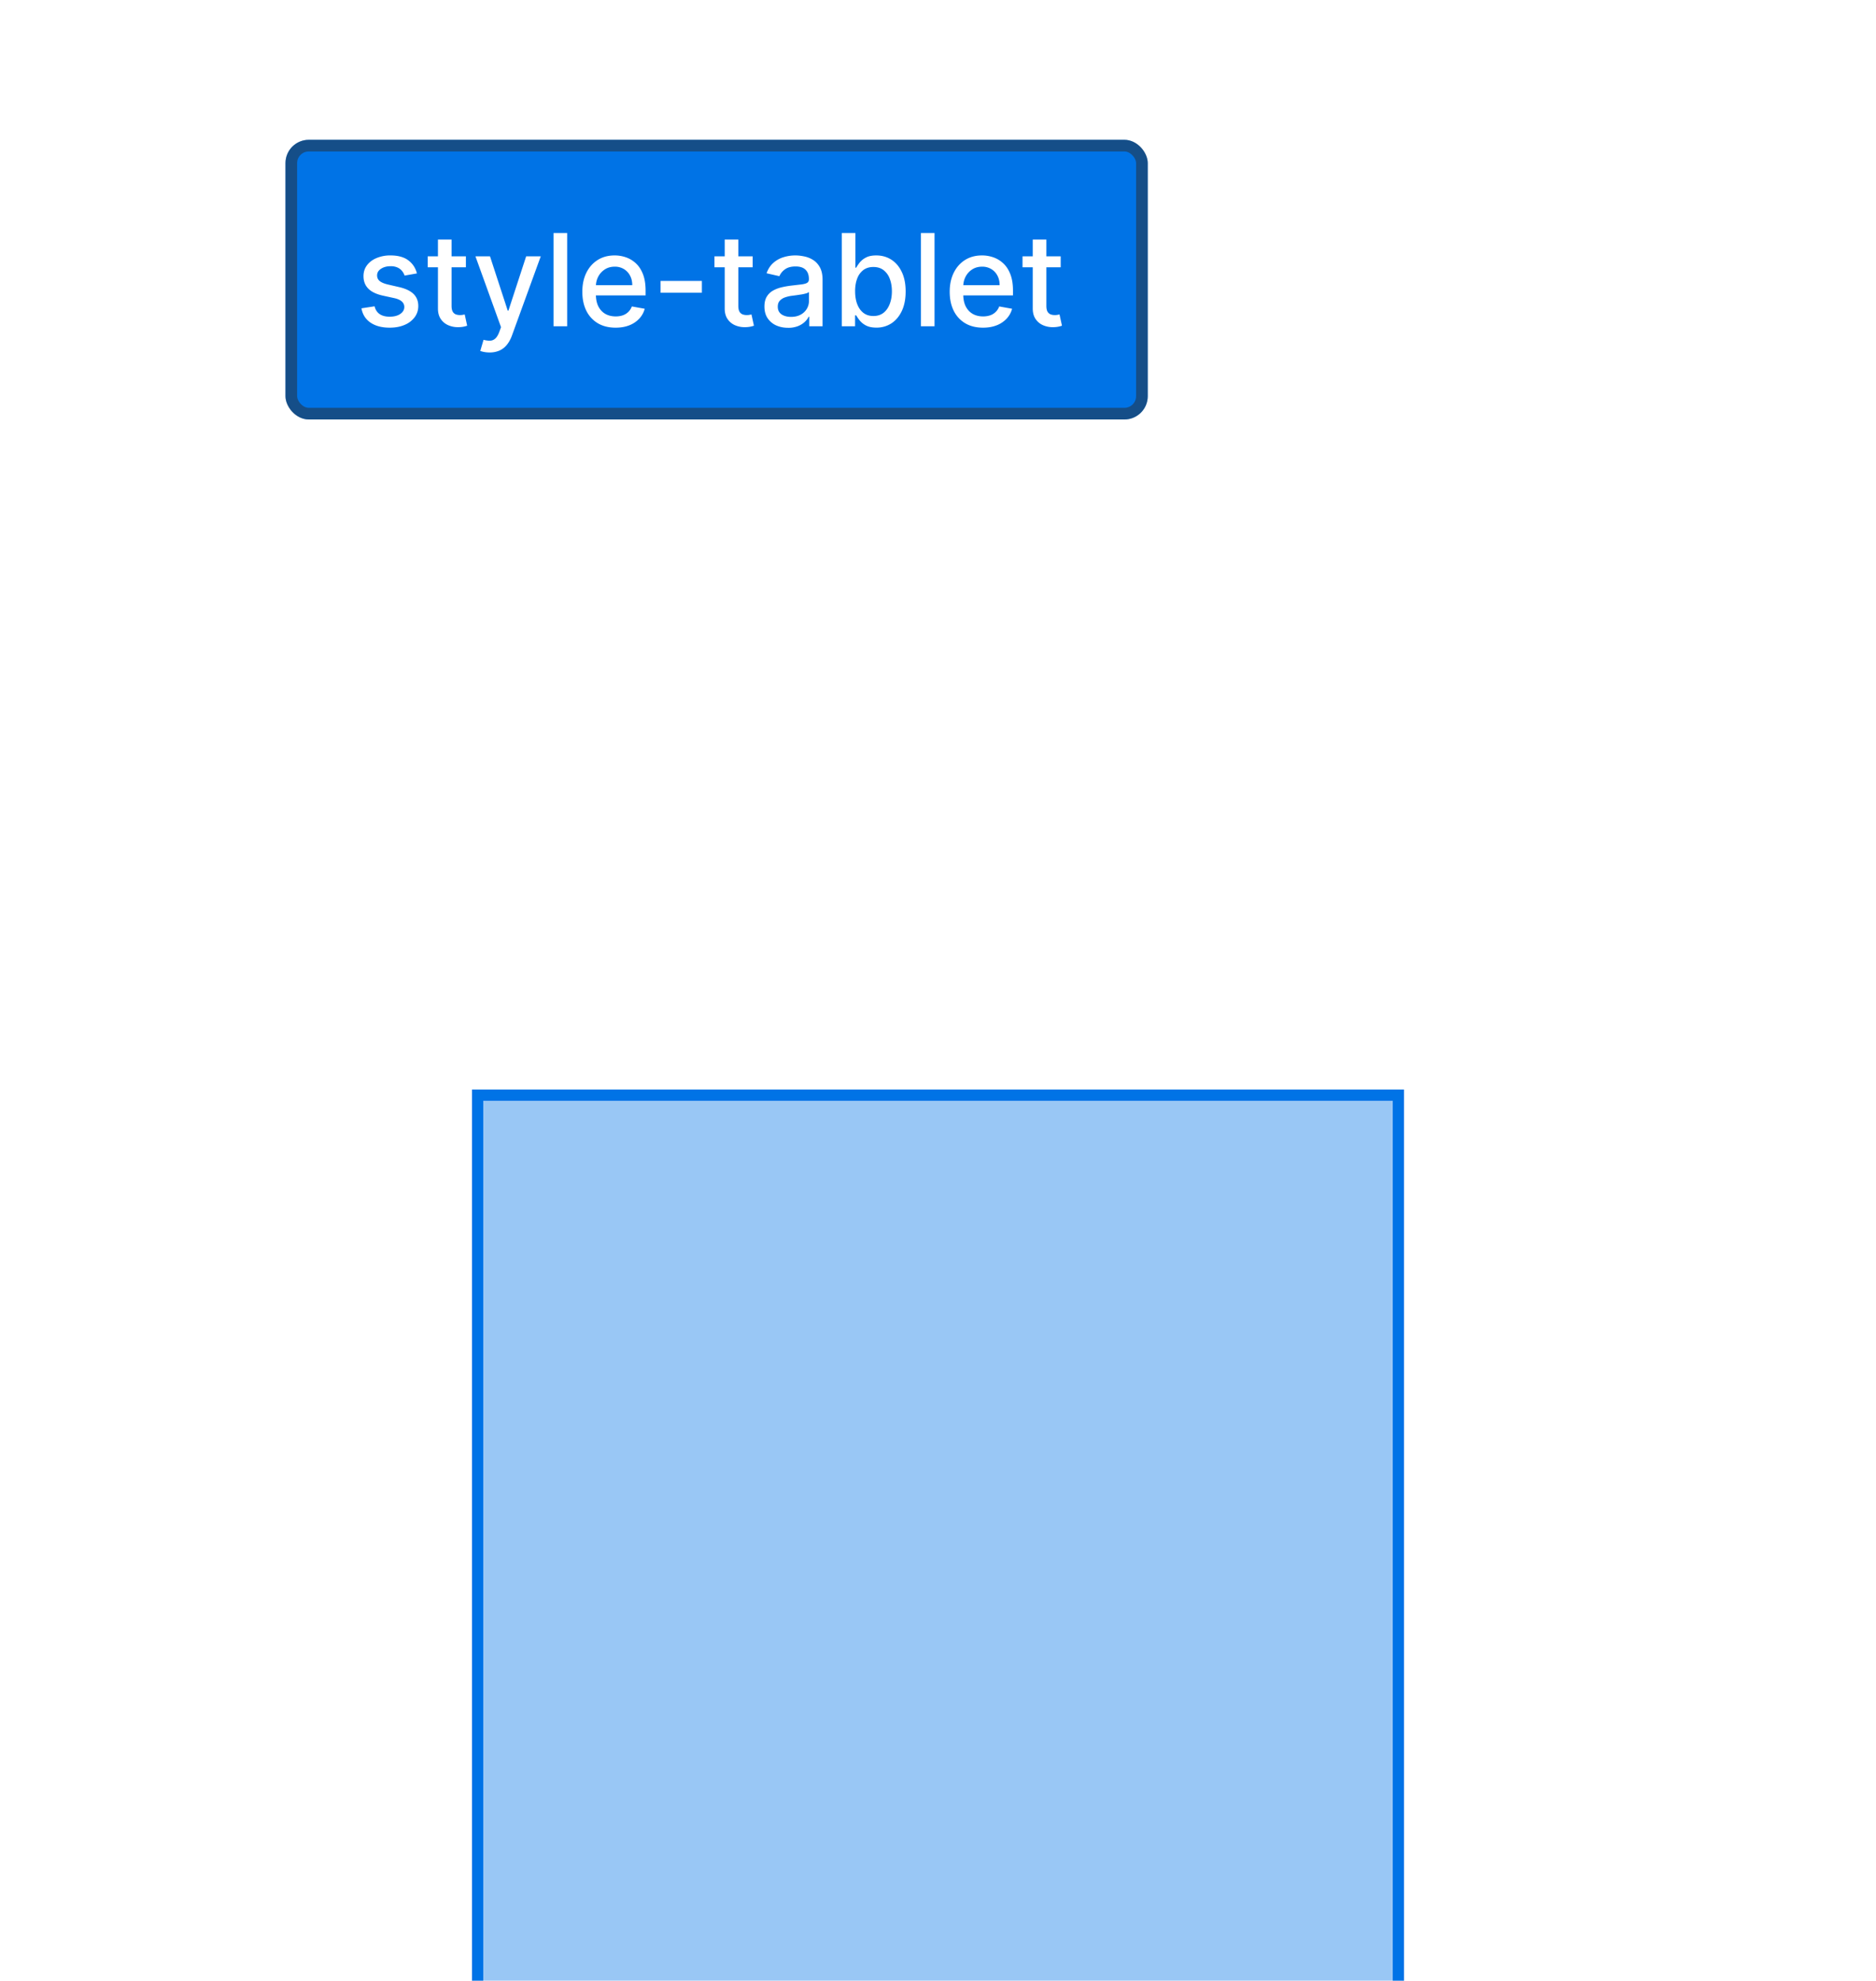 <svg fill="none" xmlns="http://www.w3.org/2000/svg" viewBox="0 0 161 170"><g filter="url(#a)" shape-rendering="crispEdges"><path fill="#0073E6" fill-opacity=".4" d="M40.5 9.5h80v80h-80z"/><path stroke="#0073E6" d="M41 10h79v79H41z"/></g><g filter="url(#b)"><rect x="24.5" width="74" height="24" rx="2" fill="#0073E6"/><path d="m35.781 11.465-1.058.187a1.254 1.254 0 0 0-.211-.386 1.044 1.044 0 0 0-.383-.301 1.387 1.387 0 0 0-.606-.117c-.33 0-.606.074-.828.222-.221.146-.332.335-.332.567 0 .2.075.362.223.484.148.122.388.223.719.3l.953.22c.552.127.963.324 1.234.59.271.265.406.61.406 1.035 0 .359-.104.68-.312.96a2.047 2.047 0 0 1-.863.657c-.367.159-.793.238-1.278.238-.672 0-1.22-.143-1.644-.43-.425-.289-.685-.699-.781-1.23l1.128-.172c.07.294.215.517.434.668.219.148.504.223.855.223.383 0 .69-.08.919-.239.229-.161.343-.358.343-.59a.613.613 0 0 0-.21-.472c-.139-.128-.351-.224-.637-.29l-1.016-.222c-.56-.127-.974-.33-1.242-.61-.266-.278-.399-.63-.399-1.058 0-.354.1-.664.297-.93.198-.265.471-.472.82-.62a2.995 2.995 0 0 1 1.2-.227c.648 0 1.159.14 1.531.422.372.278.618.652.738 1.12ZM39.983 10v.938h-3.277V10h3.277Zm-2.398-1.438h1.168v5.676c0 .227.034.397.102.512a.53.53 0 0 0 .261.23c.11.04.228.06.356.06.093 0 .175-.007.246-.02l.164-.032.21.965a2.29 2.29 0 0 1-.758.125 2.058 2.058 0 0 1-.858-.164 1.474 1.474 0 0 1-.645-.531c-.164-.24-.246-.54-.246-.902V8.563Zm4.429 9.688a2.432 2.432 0 0 1-.797-.129l.281-.957c.214.057.404.082.57.074a.683.683 0 0 0 .442-.187c.13-.117.245-.309.343-.574l.145-.399L40.803 10h1.25l1.52 4.656h.062L45.155 10h1.253l-2.473 6.8c-.114.313-.26.578-.437.794a1.697 1.697 0 0 1-.633.492 2.07 2.07 0 0 1-.851.164ZM48.674 8v8h-1.168V8h1.168Zm4.157 8.121c-.591 0-1.1-.126-1.527-.379a2.57 2.57 0 0 1-.985-1.074c-.229-.464-.343-1.006-.343-1.629 0-.614.114-1.156.343-1.625.232-.469.555-.835.97-1.098.416-.263.903-.394 1.46-.394.339 0 .667.056.984.168.318.112.603.288.856.527.253.24.452.551.598.934.145.38.218.842.218 1.386v.415h-4.77v-.875h3.626c0-.308-.063-.58-.188-.817a1.41 1.41 0 0 0-.527-.566 1.474 1.474 0 0 0-.79-.207c-.327 0-.614.08-.858.242-.243.159-.43.367-.563.625-.13.255-.195.533-.195.832v.684c0 .4.07.742.21 1.023.144.281.343.496.598.645.255.145.554.218.895.218.221 0 .423-.031.605-.094a1.256 1.256 0 0 0 .777-.762l1.106.2c-.089.325-.247.61-.477.855a2.31 2.31 0 0 1-.855.567c-.341.133-.73.2-1.168.2Zm7.405-4.008v1.012H56.69v-1.012h3.546ZM64.594 10v.938h-3.278V10h3.278Zm-2.399-1.438h1.168v5.676c0 .227.034.397.102.512a.53.53 0 0 0 .262.23c.109.04.227.06.355.06.094 0 .176-.007.246-.02l.164-.032.211.965a2.292 2.292 0 0 1-.758.125 2.058 2.058 0 0 1-.86-.164 1.474 1.474 0 0 1-.644-.531c-.164-.24-.246-.54-.246-.902V8.563Zm5.437 7.57c-.38 0-.724-.07-1.031-.21a1.738 1.738 0 0 1-.73-.621c-.178-.271-.266-.603-.266-.996 0-.339.065-.617.195-.836.13-.219.306-.392.527-.52.222-.127.469-.224.742-.289.274-.065.552-.114.836-.148l.875-.102c.224-.028.387-.074.489-.137.101-.062.152-.164.152-.304v-.028c0-.34-.097-.605-.29-.793-.19-.187-.473-.28-.85-.28-.394 0-.704.086-.93.26a1.4 1.4 0 0 0-.465.575l-1.098-.25c.13-.364.32-.659.57-.883a2.33 2.33 0 0 1 .871-.492 3.401 3.401 0 0 1 1.036-.156c.24 0 .493.029.761.086.271.055.524.156.758.305.237.148.431.36.582.636.151.274.227.63.227 1.067V16h-1.14v-.82h-.048a1.66 1.66 0 0 1-.34.445 1.806 1.806 0 0 1-.582.363 2.24 2.24 0 0 1-.851.145Zm.254-.937c.323 0 .599-.063.828-.191a1.34 1.34 0 0 0 .527-.5 1.29 1.29 0 0 0 .184-.668v-.774a.609.609 0 0 1-.242.118 3.772 3.772 0 0 1-.403.09l-.441.066-.36.047a2.899 2.899 0 0 0-.62.144 1.067 1.067 0 0 0-.446.293c-.11.125-.164.292-.164.5 0 .29.107.508.32.657.214.145.486.218.817.218Zm4.356.805V8h1.168v2.973h.07c.068-.125.166-.27.293-.434a1.67 1.67 0 0 1 .532-.43c.226-.125.526-.187.898-.187.484 0 .917.122 1.297.367.38.245.678.598.894 1.059.22.46.329 1.015.329 1.664 0 .648-.108 1.204-.325 1.668-.216.46-.513.816-.89 1.066a2.306 2.306 0 0 1-1.293.371c-.365 0-.663-.061-.895-.183a1.692 1.692 0 0 1-.539-.43c-.13-.164-.23-.31-.3-.438h-.098V16h-1.14Zm1.145-3c0 .422.06.792.183 1.11.123.317.3.566.532.745.231.178.515.266.851.266.35 0 .64-.092.875-.277.234-.188.412-.442.531-.762.123-.32.184-.681.184-1.082 0-.396-.06-.751-.18-1.066a1.633 1.633 0 0 0-.531-.746c-.234-.183-.527-.274-.879-.274-.338 0-.625.087-.86.262a1.607 1.607 0 0 0-.527.73c-.12.313-.18.677-.18 1.094Zm6.815-5v8h-1.168V8h1.168Zm4.157 8.121c-.59 0-1.1-.126-1.527-.379a2.57 2.57 0 0 1-.984-1.074c-.23-.464-.344-1.006-.344-1.629 0-.614.114-1.156.344-1.625.231-.469.554-.835.968-1.098.417-.263.904-.394 1.461-.394.339 0 .667.056.985.168.317.112.603.288.855.527.253.24.452.551.598.934.146.38.219.842.219 1.386v.415h-4.77v-.875h3.625c0-.308-.062-.58-.187-.817a1.412 1.412 0 0 0-.528-.566 1.474 1.474 0 0 0-.789-.207c-.328 0-.614.08-.86.242a1.635 1.635 0 0 0-.562.625c-.13.255-.195.533-.195.832v.684c0 .4.07.742.21 1.023.144.281.343.496.599.645.255.145.553.218.894.218.221 0 .423-.031.606-.094a1.256 1.256 0 0 0 .777-.762l1.105.2a2 2 0 0 1-.476.855 2.308 2.308 0 0 1-.856.567c-.34.133-.73.2-1.168.2ZM91.03 10v.938h-3.277V10h3.277Zm-2.398-1.438H89.8v5.676c0 .227.034.397.101.512a.53.53 0 0 0 .262.23c.11.04.228.06.356.06.093 0 .175-.007.246-.02l.164-.032.21.965a2.292 2.292 0 0 1-.758.125 2.057 2.057 0 0 1-.859-.164 1.474 1.474 0 0 1-.644-.531c-.164-.24-.246-.54-.246-.902V8.563Z" fill="#fff"/><rect x="25" y=".5" width="73" height="23" rx="1.5" stroke="#2B2B2B" stroke-opacity=".5"/></g><defs><filter id="a" x=".5" y="9.5" width="160" height="160" filterUnits="userSpaceOnUse" color-interpolation-filters="sRGB"><feFlood flood-opacity="0" result="BackgroundImageFix"/><feColorMatrix in="SourceAlpha" values="0 0 0 0 0 0 0 0 0 0 0 0 0 0 0 0 0 0 127 0" result="hardAlpha"/><feMorphology radius="40" in="SourceAlpha" result="effect1_dropShadow_123_4735"/><feOffset dy="40"/><feGaussianBlur stdDeviation="40"/><feComposite in2="hardAlpha" operator="out"/><feColorMatrix values="0 0 0 0 0.05 0 0 0 0 0.25 0 0 0 0 0.45 0 0 0 1 0"/><feBlend in2="BackgroundImageFix" result="effect1_dropShadow_123_4735"/><feColorMatrix in="SourceAlpha" values="0 0 0 0 0 0 0 0 0 0 0 0 0 0 0 0 0 0 127 0" result="hardAlpha"/><feMorphology radius="24" in="SourceAlpha" result="effect2_dropShadow_123_4735"/><feOffset dy="24"/><feGaussianBlur stdDeviation="20"/><feComposite in2="hardAlpha" operator="out"/><feColorMatrix values="0 0 0 0 0.051 0 0 0 0 0.251 0 0 0 0 0.451 0 0 0 0.25 0"/><feBlend in2="effect1_dropShadow_123_4735" result="effect2_dropShadow_123_4735"/><feColorMatrix in="SourceAlpha" values="0 0 0 0 0 0 0 0 0 0 0 0 0 0 0 0 0 0 127 0" result="hardAlpha"/><feMorphology radius="16" in="SourceAlpha" result="effect3_dropShadow_123_4735"/><feOffset dy="16"/><feGaussianBlur stdDeviation="12"/><feComposite in2="hardAlpha" operator="out"/><feColorMatrix values="0 0 0 0 0.051 0 0 0 0 0.251 0 0 0 0 0.451 0 0 0 0.25 0"/><feBlend in2="effect2_dropShadow_123_4735" result="effect3_dropShadow_123_4735"/><feColorMatrix in="SourceAlpha" values="0 0 0 0 0 0 0 0 0 0 0 0 0 0 0 0 0 0 127 0" result="hardAlpha"/><feMorphology radius="4" in="SourceAlpha" result="effect4_dropShadow_123_4735"/><feOffset dy="4"/><feGaussianBlur stdDeviation="4"/><feComposite in2="hardAlpha" operator="out"/><feColorMatrix values="0 0 0 0 0.051 0 0 0 0 0.251 0 0 0 0 0.451 0 0 0 0.25 0"/><feBlend in2="effect3_dropShadow_123_4735" result="effect4_dropShadow_123_4735"/><feBlend in="SourceGraphic" in2="effect4_dropShadow_123_4735" result="shape"/></filter><filter id="b" x="20.5" y="0" width="82" height="36" filterUnits="userSpaceOnUse" color-interpolation-filters="sRGB"><feFlood flood-opacity="0" result="BackgroundImageFix"/><feColorMatrix in="SourceAlpha" values="0 0 0 0 0 0 0 0 0 0 0 0 0 0 0 0 0 0 127 0" result="hardAlpha"/><feMorphology radius="4" in="SourceAlpha" result="effect1_dropShadow_123_4735"/><feOffset dy="8"/><feGaussianBlur stdDeviation="4"/><feComposite in2="hardAlpha" operator="out"/><feColorMatrix values="0 0 0 0 0 0 0 0 0 0 0 0 0 0 0 0 0 0 0.25 0"/><feBlend in2="BackgroundImageFix" result="effect1_dropShadow_123_4735"/><feColorMatrix in="SourceAlpha" values="0 0 0 0 0 0 0 0 0 0 0 0 0 0 0 0 0 0 127 0" result="hardAlpha"/><feMorphology radius="2" in="SourceAlpha" result="effect2_dropShadow_123_4735"/><feOffset dy="4"/><feGaussianBlur stdDeviation="2"/><feComposite in2="hardAlpha" operator="out"/><feColorMatrix values="0 0 0 0 0 0 0 0 0 0 0 0 0 0 0 0 0 0 0.25 0"/><feBlend in2="effect1_dropShadow_123_4735" result="effect2_dropShadow_123_4735"/><feBlend in="SourceGraphic" in2="effect2_dropShadow_123_4735" result="shape"/></filter></defs></svg>